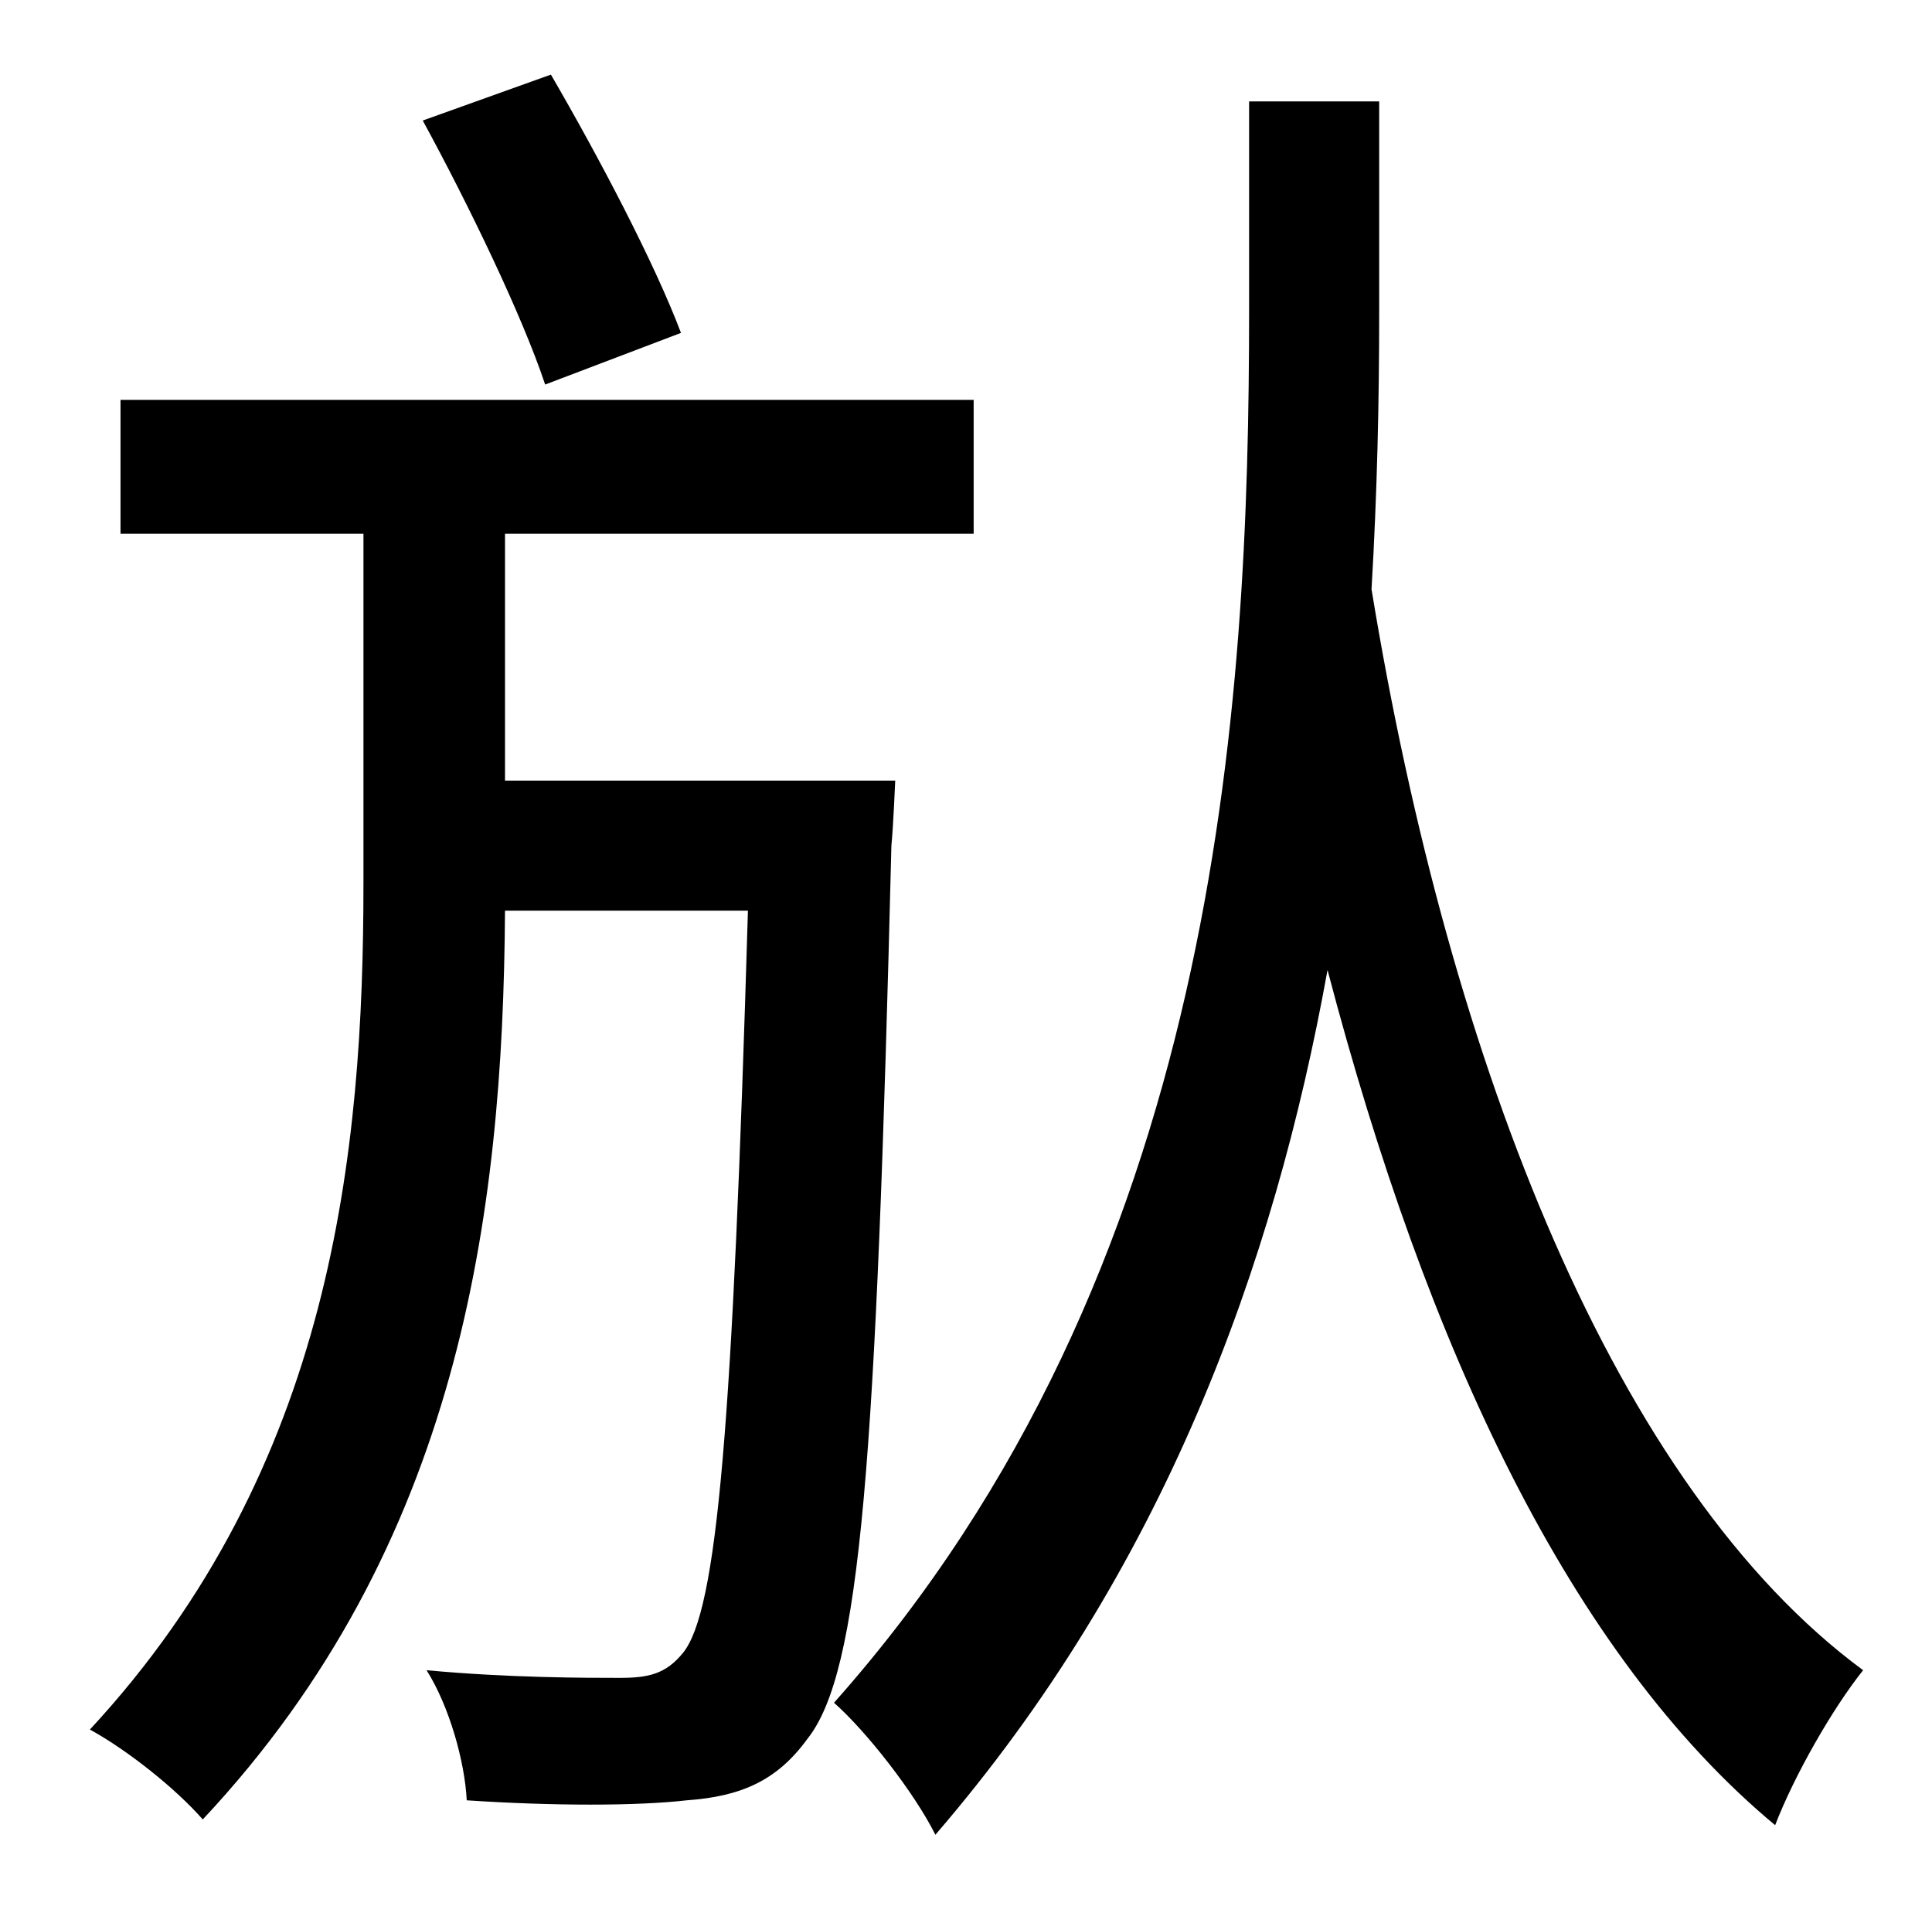 <?xml version="1.0" standalone="no"?>
<!DOCTYPE svg PUBLIC "-//W3C//DTD SVG 1.1//EN" "http://www.w3.org/Graphics/SVG/1.1/DTD/svg11.dtd" >
<svg xmlns="http://www.w3.org/2000/svg" xmlns:xlink="http://www.w3.org/1999/xlink" version="1.1" viewBox="-10 0 1010 1000">
   <path fill="currentColor"
d="M346 174l-71 27c-12 -36 -40 -94 -64 -138l67 -24c25 43 54 98 68 135zM254 408h204s-1 24 -2 34c-8 323 -16 432 -44 467c-16 22 -35 30 -63 32c-26 3 -70 3 -115 0c-1 -20 -9 -49 -21 -68c43 4 83 4 101 4c15 0 24 -2 33 -13c18 -22 26 -118 34 -388h-127
c-1 160 -24 332 -158 475c-14 -16 -39 -36 -59 -47c127 -137 143 -302 143 -442v-183h-127v-70h446v70h-245v129zM711 53v111c0 45 -1 93 -4 144c41 250 128 470 257 565c-16 20 -36 55 -46 81c-107 -89 -182 -249 -234 -447c-28 155 -86 314 -205 452
c-11 -22 -36 -54 -53 -69c201 -226 217 -520 217 -728v-109h68z" />
</svg>

